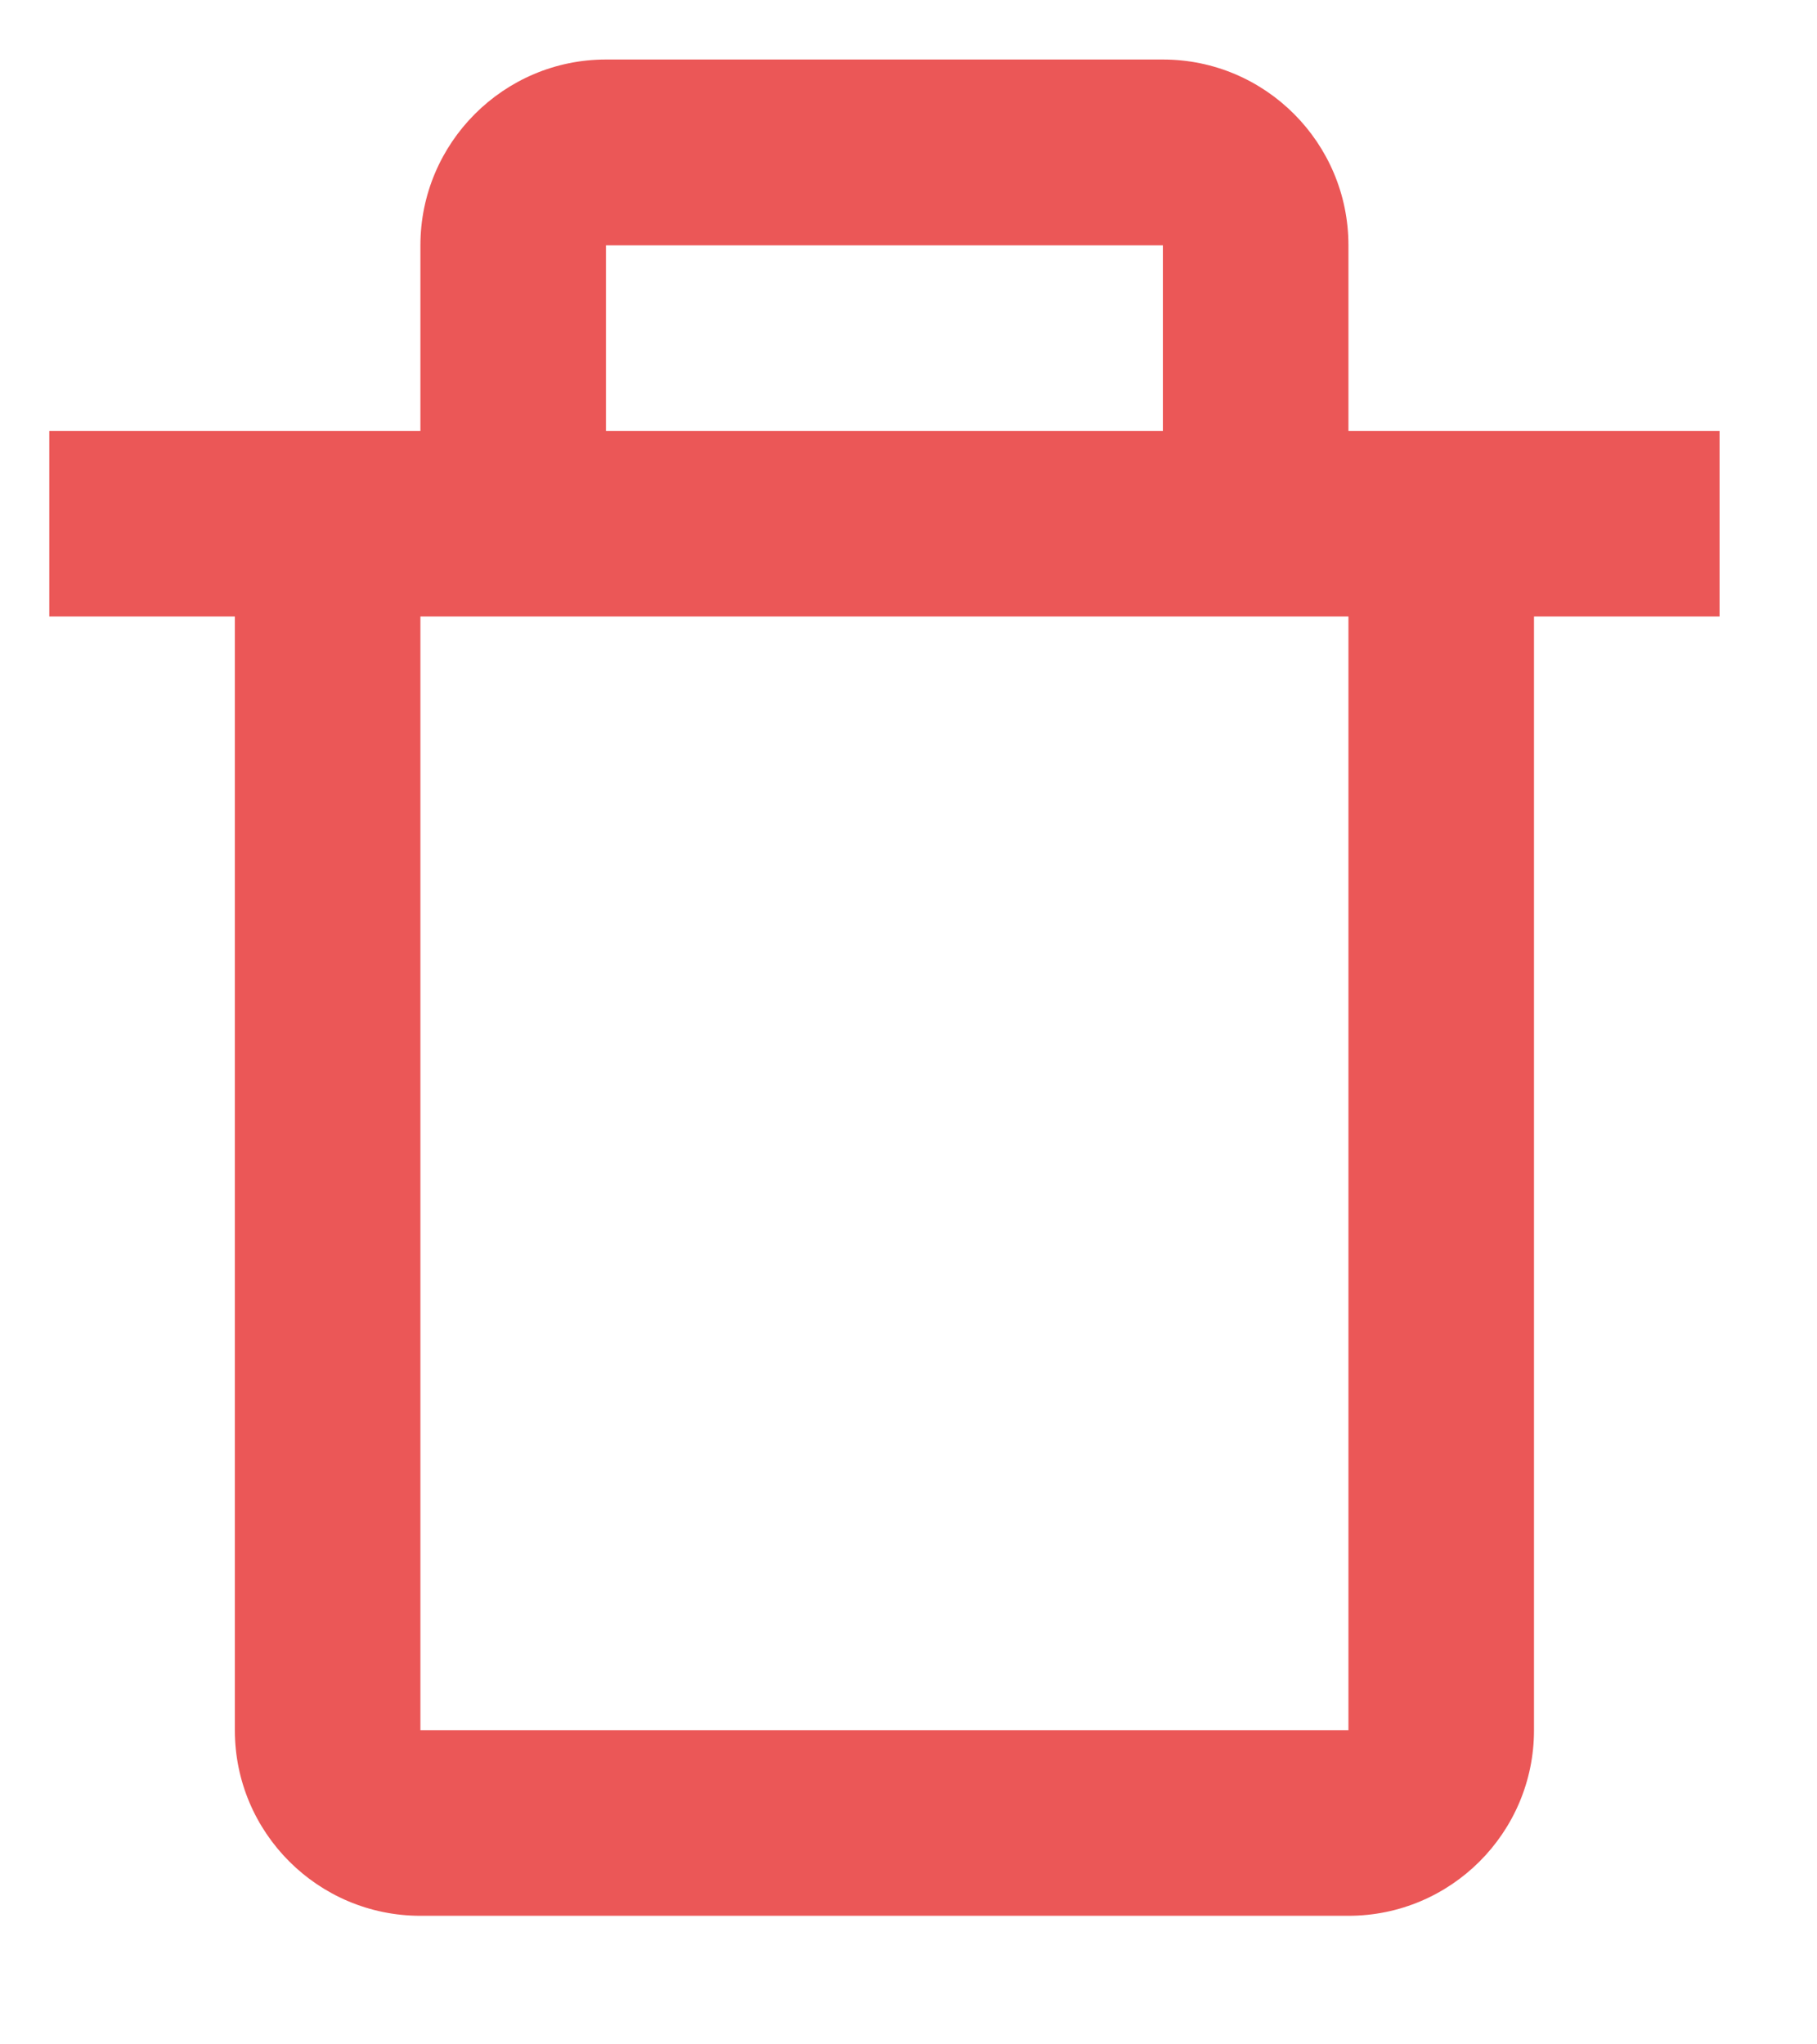 <svg width="8" height="9" viewBox="0 0 8 9" fill="none" xmlns="http://www.w3.org/2000/svg">
<path d="M5.12 0.262H2.668C2.218 0.262 1.851 0.629 1.851 1.08V1.897H0.217V2.714H1.034V7.617C1.034 8.068 1.4 8.434 1.851 8.434H5.937C6.388 8.434 6.754 8.068 6.754 7.617V2.714H7.571V1.897H5.937V1.08C5.937 0.629 5.571 0.262 5.12 0.262ZM2.668 1.08H5.12V1.897H2.668V1.08ZM5.937 7.617H1.851V2.714H5.937V7.617Z" fill="#EB5757"/>
</svg>
